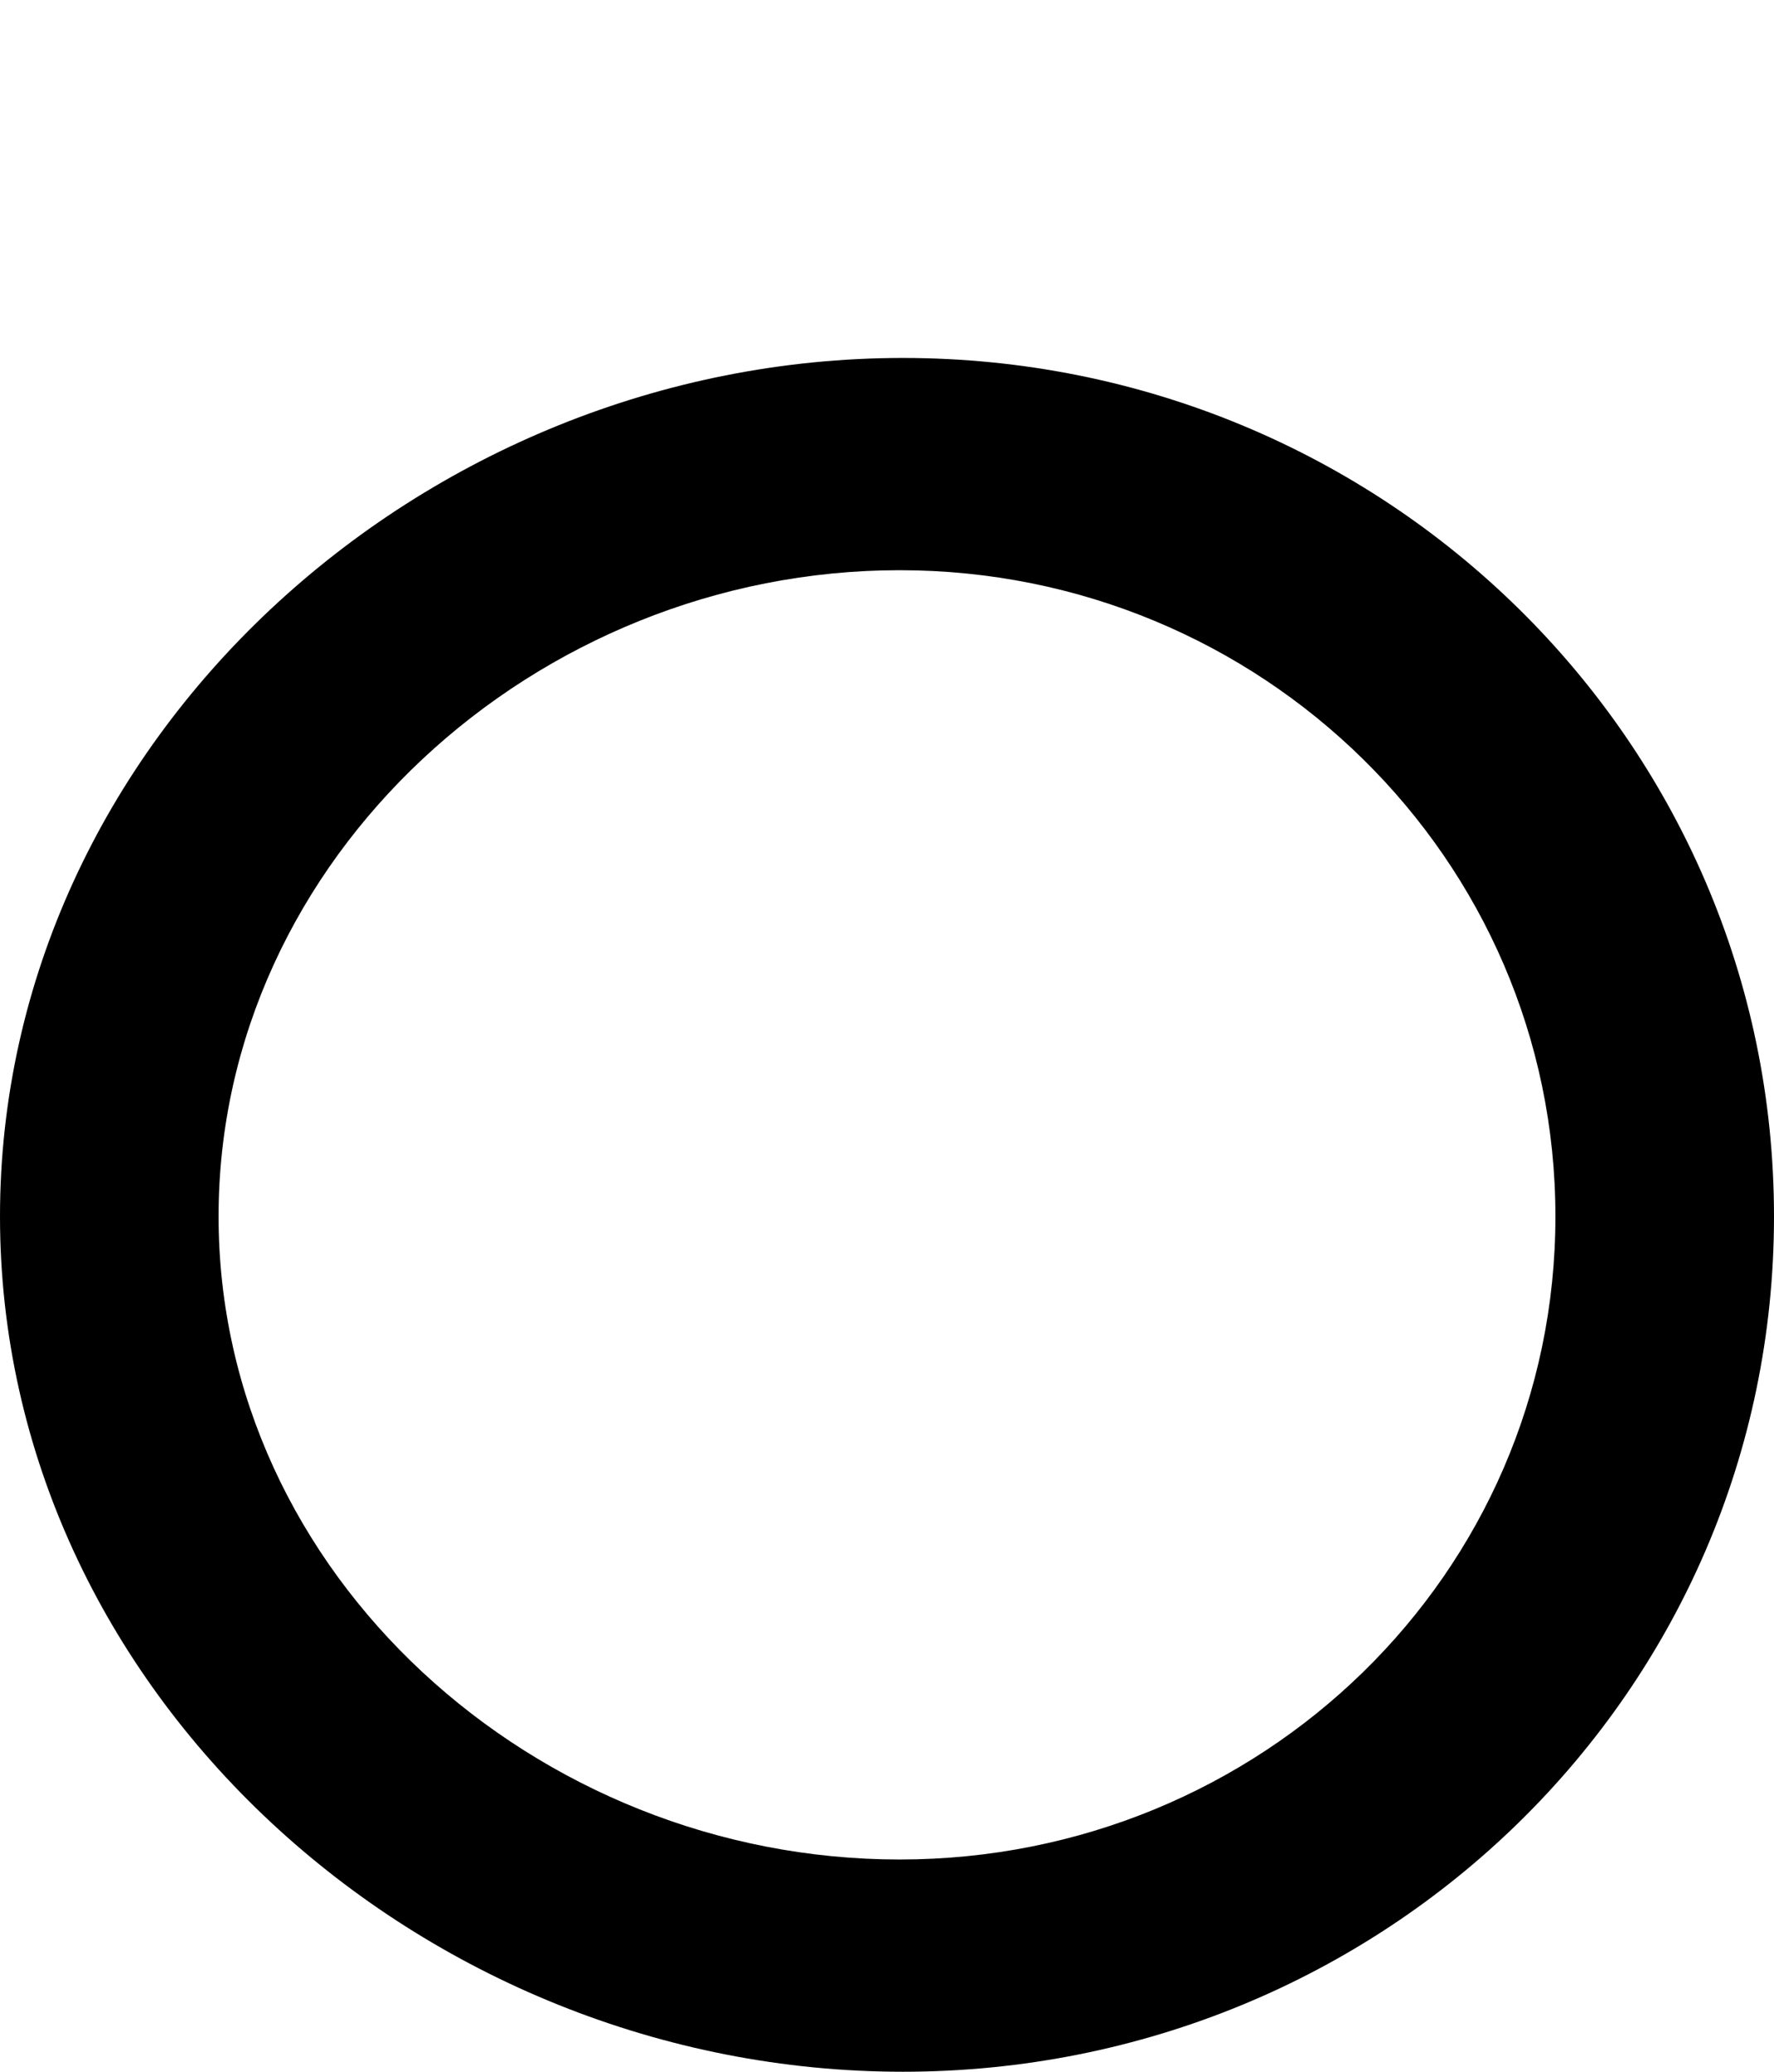 <svg xmlns="http://www.w3.org/2000/svg" xmlns:xlink="http://www.w3.org/1999/xlink" width="560" height="654" viewBox="0 0 560 654"><path fill="currentColor" d="M285 113c152 0 275 121 275 271S437 654 285 654S0 534 0 384s133-271 285-271m-1 474c114 0 207-90 207-203s-93-204-207-204c-115 0-215 91-215 204s100 203 215 203"/></svg>